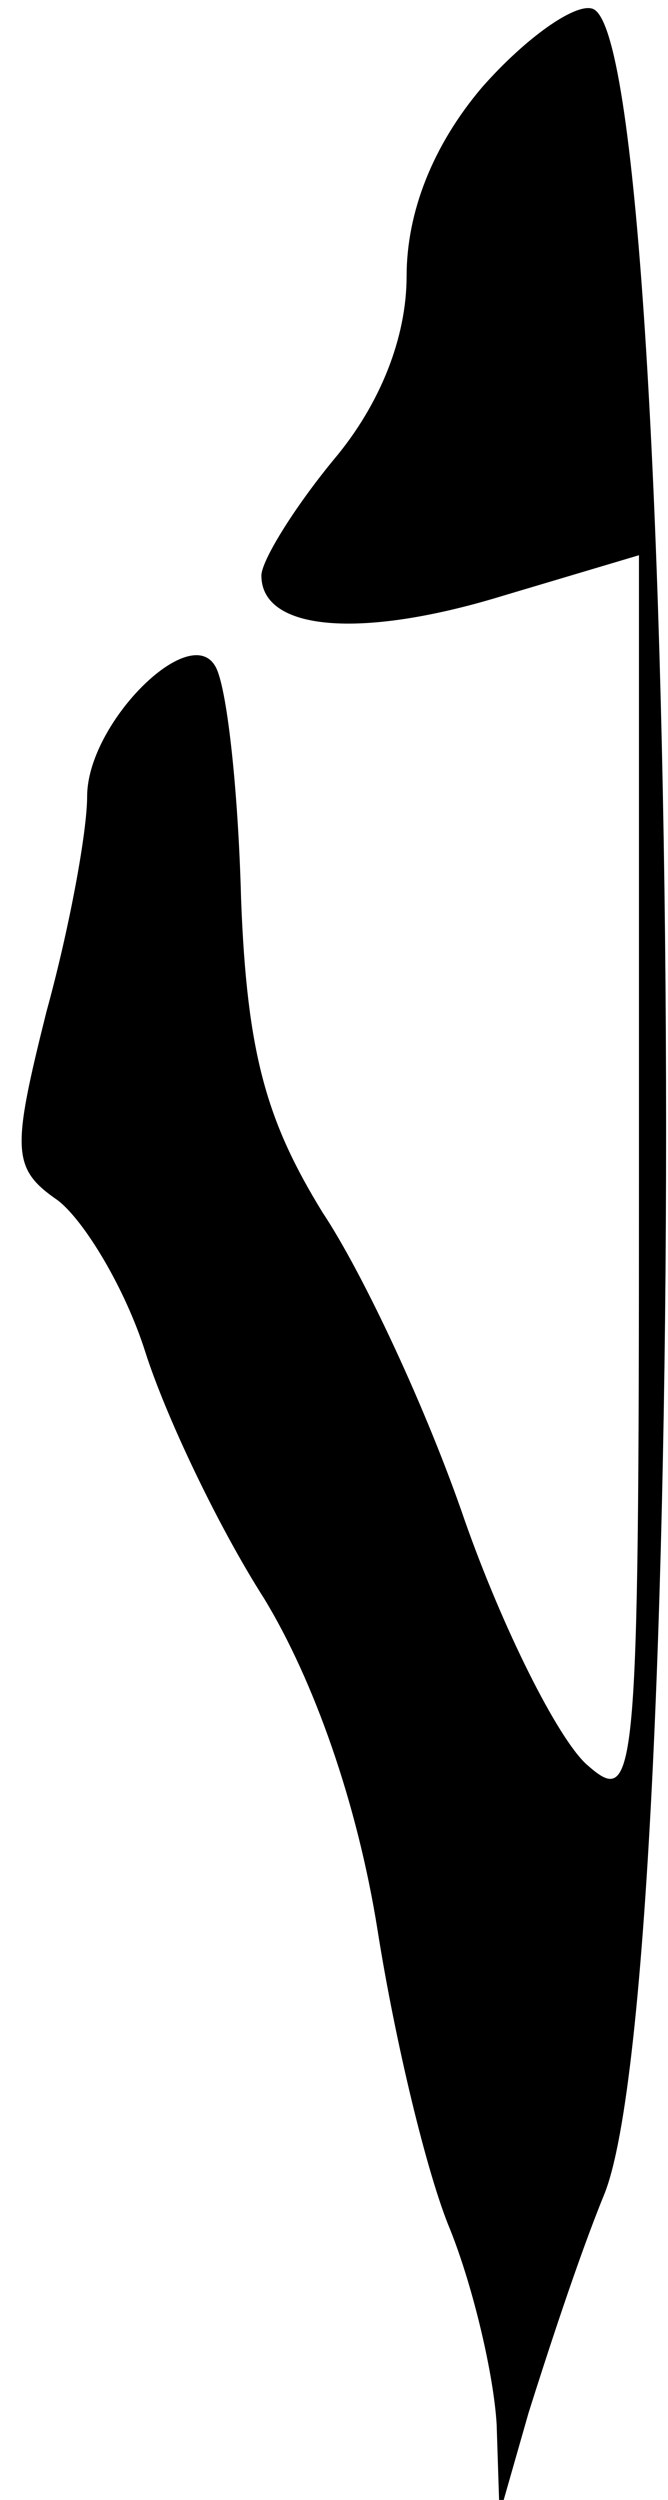 <?xml version="1.0" standalone="no"?>
<!DOCTYPE svg PUBLIC "-//W3C//DTD SVG 20010904//EN"
 "http://www.w3.org/TR/2001/REC-SVG-20010904/DTD/svg10.dtd">
<svg version="1.0" xmlns="http://www.w3.org/2000/svg"
 width="23pt" height="86pt" viewBox="0 0 23 86"
 preserveAspectRatio="xMidYMid meet">
<g transform="translate(0,86) scale(0.1,-0.1)"
fill="#000000" stroke="none">
<path fill="#000000" stroke="none" d="M166 830 c-17 -20 -26 -43 -26 -65 0
-21 -9 -44 -25 -63 -14 -17 -25 -35 -25 -40 0 -19 34 -22 83 -7 l47 14 0 -216
c0 -208 -1 -215 -18 -200 -10 9 -29 47 -42 84 -13 38 -35 85 -49 106 -19 31
-26 54 -28 108 -1 38 -5 74 -9 80 -9 15 -44 -20 -44 -45 0 -12 -6 -45 -14 -74
-12 -48 -12 -54 4 -65 9 -7 23 -30 30 -52 7 -22 25 -60 41 -85 17 -28 32 -70
39 -114 6 -38 17 -84 25 -103 8 -20 15 -50 16 -67 l1 -31 10 35 c6 19 17 53
26 75 31 76 27 742 -4 752 -6 2 -23 -10 -38 -27z"/>
</g>
</svg>
